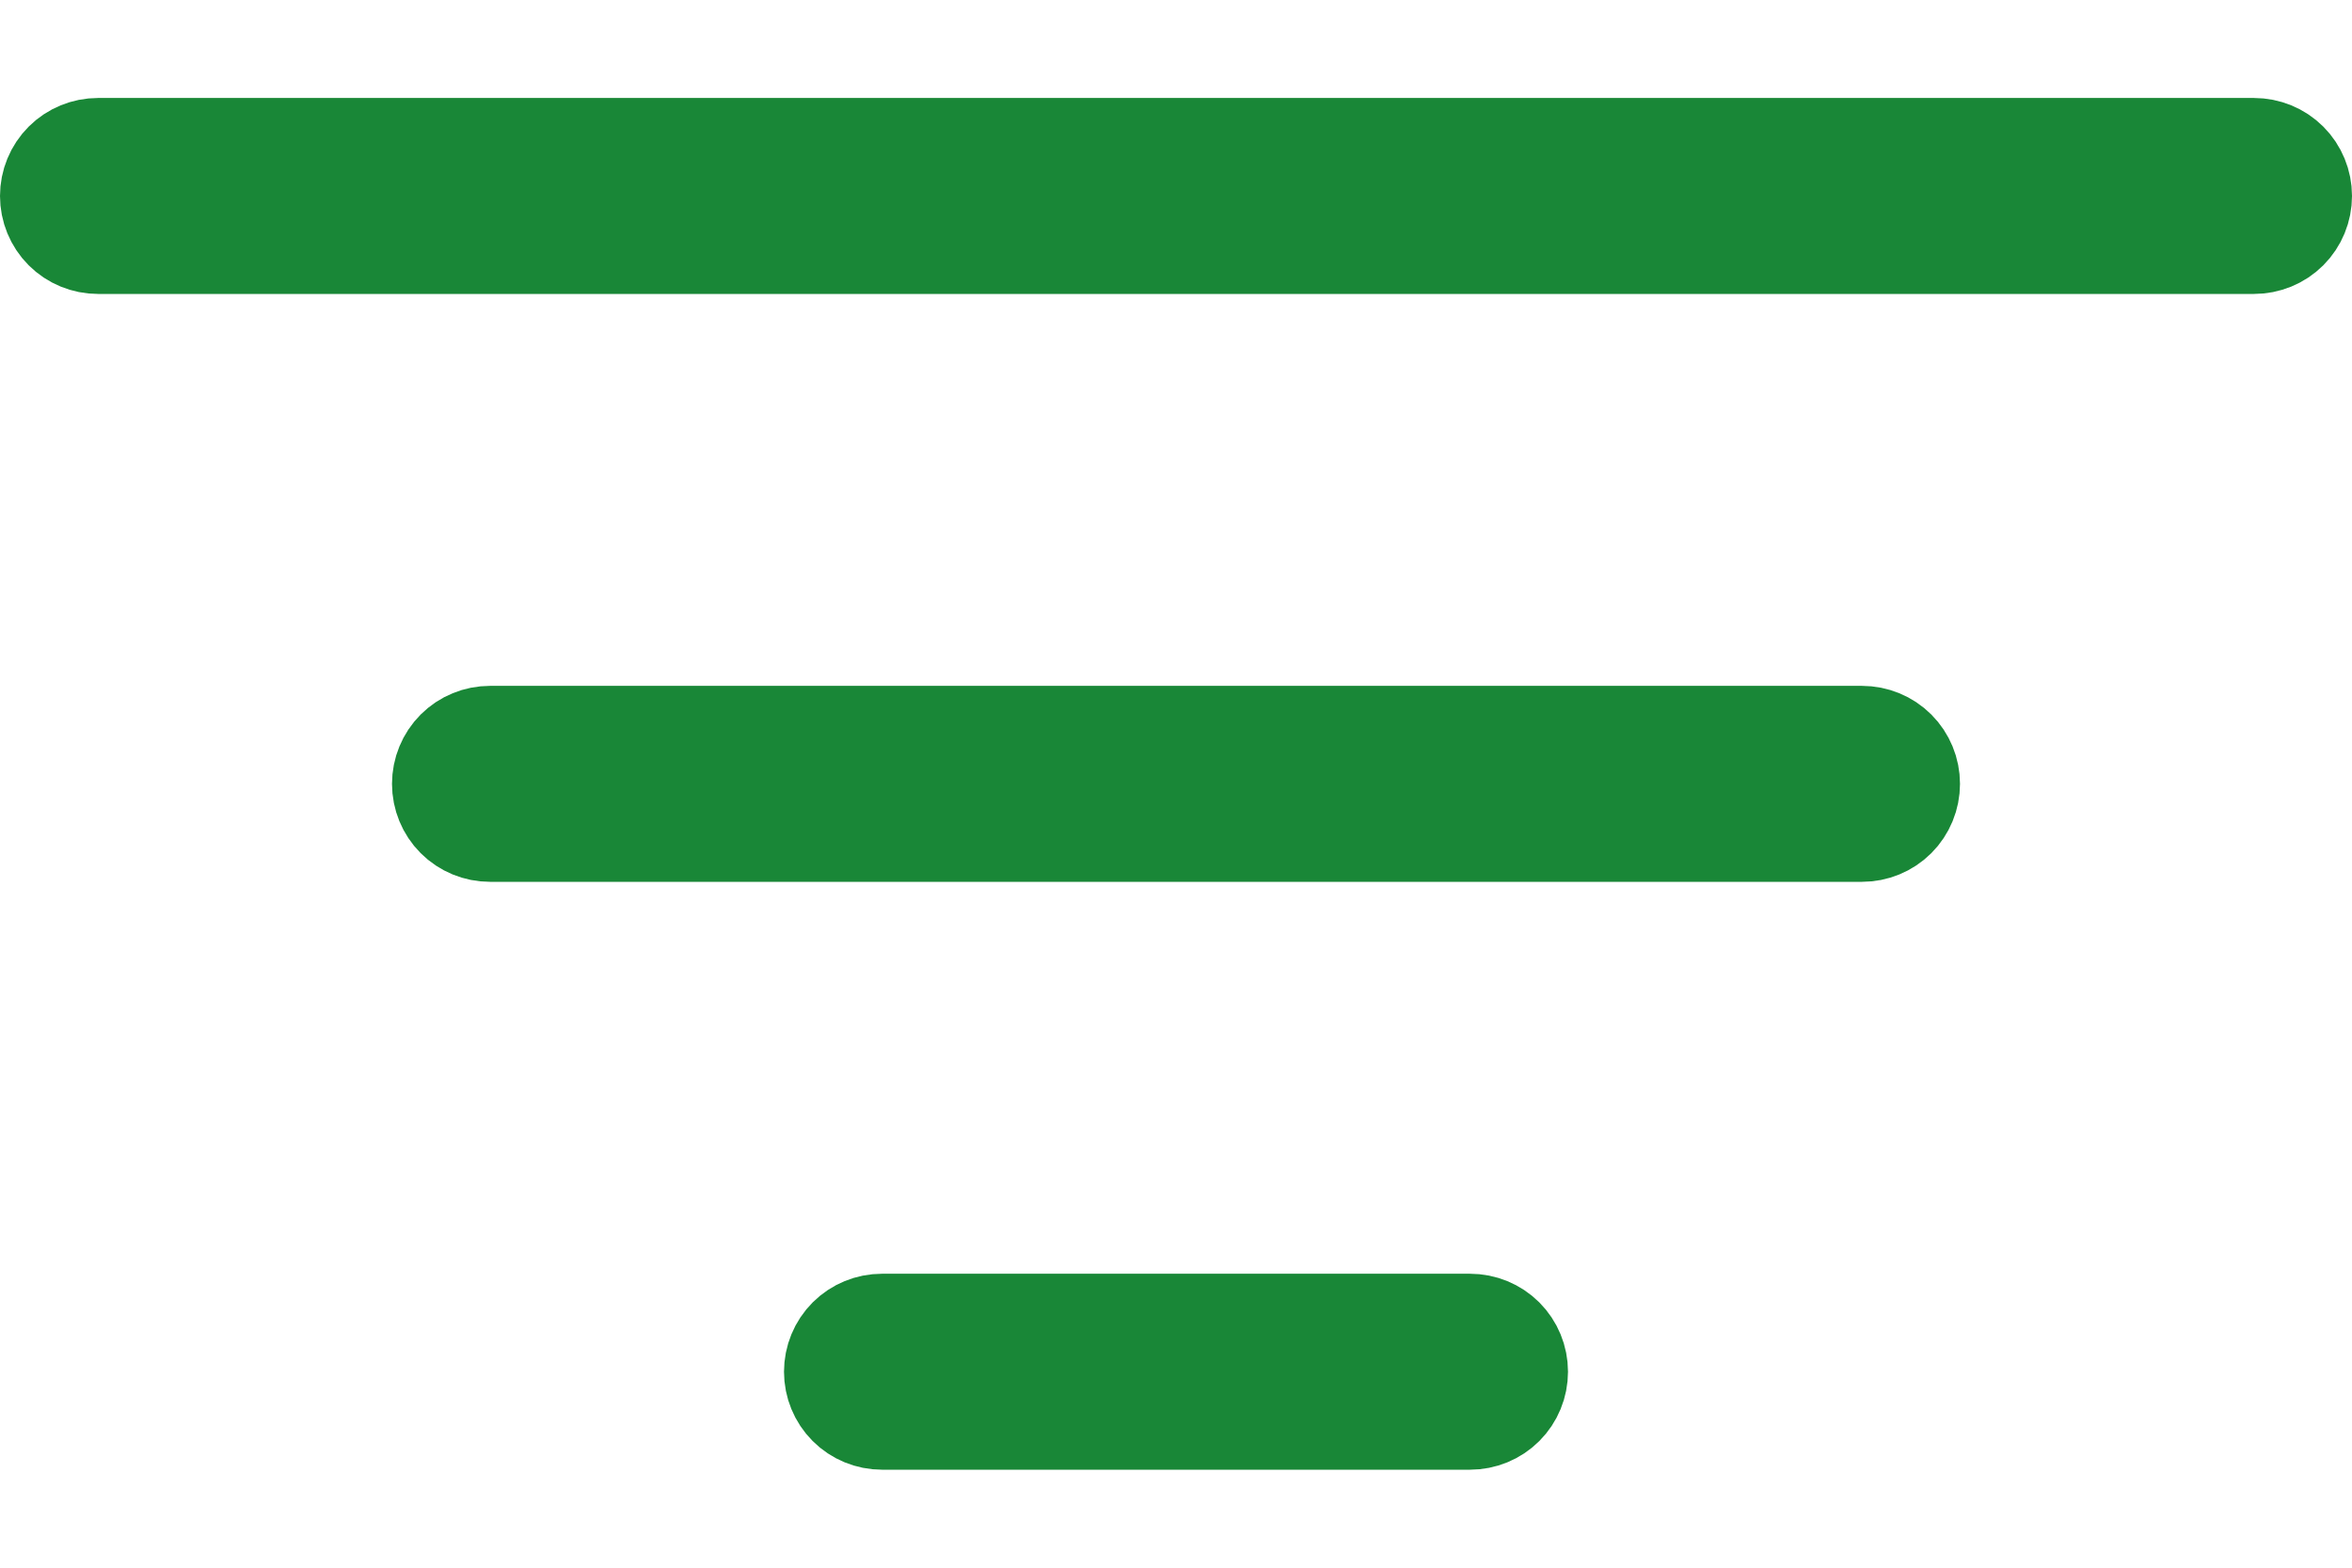 <svg width="18" height="12" viewBox="0 0 18 12" fill="none" xmlns="http://www.w3.org/2000/svg">
<path d="M6.5 10.5C6.5 10.434 6.526 10.37 6.573 10.323C6.62 10.276 6.684 10.25 6.75 10.25H11.25C11.316 10.25 11.38 10.276 11.427 10.323C11.474 10.37 11.5 10.434 11.5 10.5C11.5 10.566 11.474 10.63 11.427 10.677C11.38 10.724 11.316 10.75 11.25 10.75H6.75C6.684 10.75 6.62 10.724 6.573 10.677C6.526 10.63 6.5 10.566 6.5 10.5ZM3.5 6C3.5 5.934 3.526 5.87 3.573 5.823C3.62 5.776 3.684 5.75 3.75 5.75H14.25C14.316 5.75 14.38 5.776 14.427 5.823C14.474 5.87 14.5 5.934 14.5 6C14.5 6.066 14.474 6.13 14.427 6.177C14.38 6.224 14.316 6.25 14.25 6.25H3.75C3.684 6.25 3.62 6.224 3.573 6.177C3.526 6.13 3.5 6.066 3.5 6ZM0.5 1.5C0.5 1.434 0.526 1.37 0.573 1.323C0.62 1.276 0.684 1.25 0.75 1.25H17.25C17.316 1.25 17.38 1.276 17.427 1.323C17.474 1.37 17.5 1.434 17.5 1.5C17.5 1.566 17.474 1.63 17.427 1.677C17.38 1.724 17.316 1.75 17.25 1.75H0.75C0.684 1.75 0.62 1.724 0.573 1.677C0.526 1.63 0.5 1.566 0.5 1.5Z" fill="#16692D" stroke="#198737"/>
</svg>
